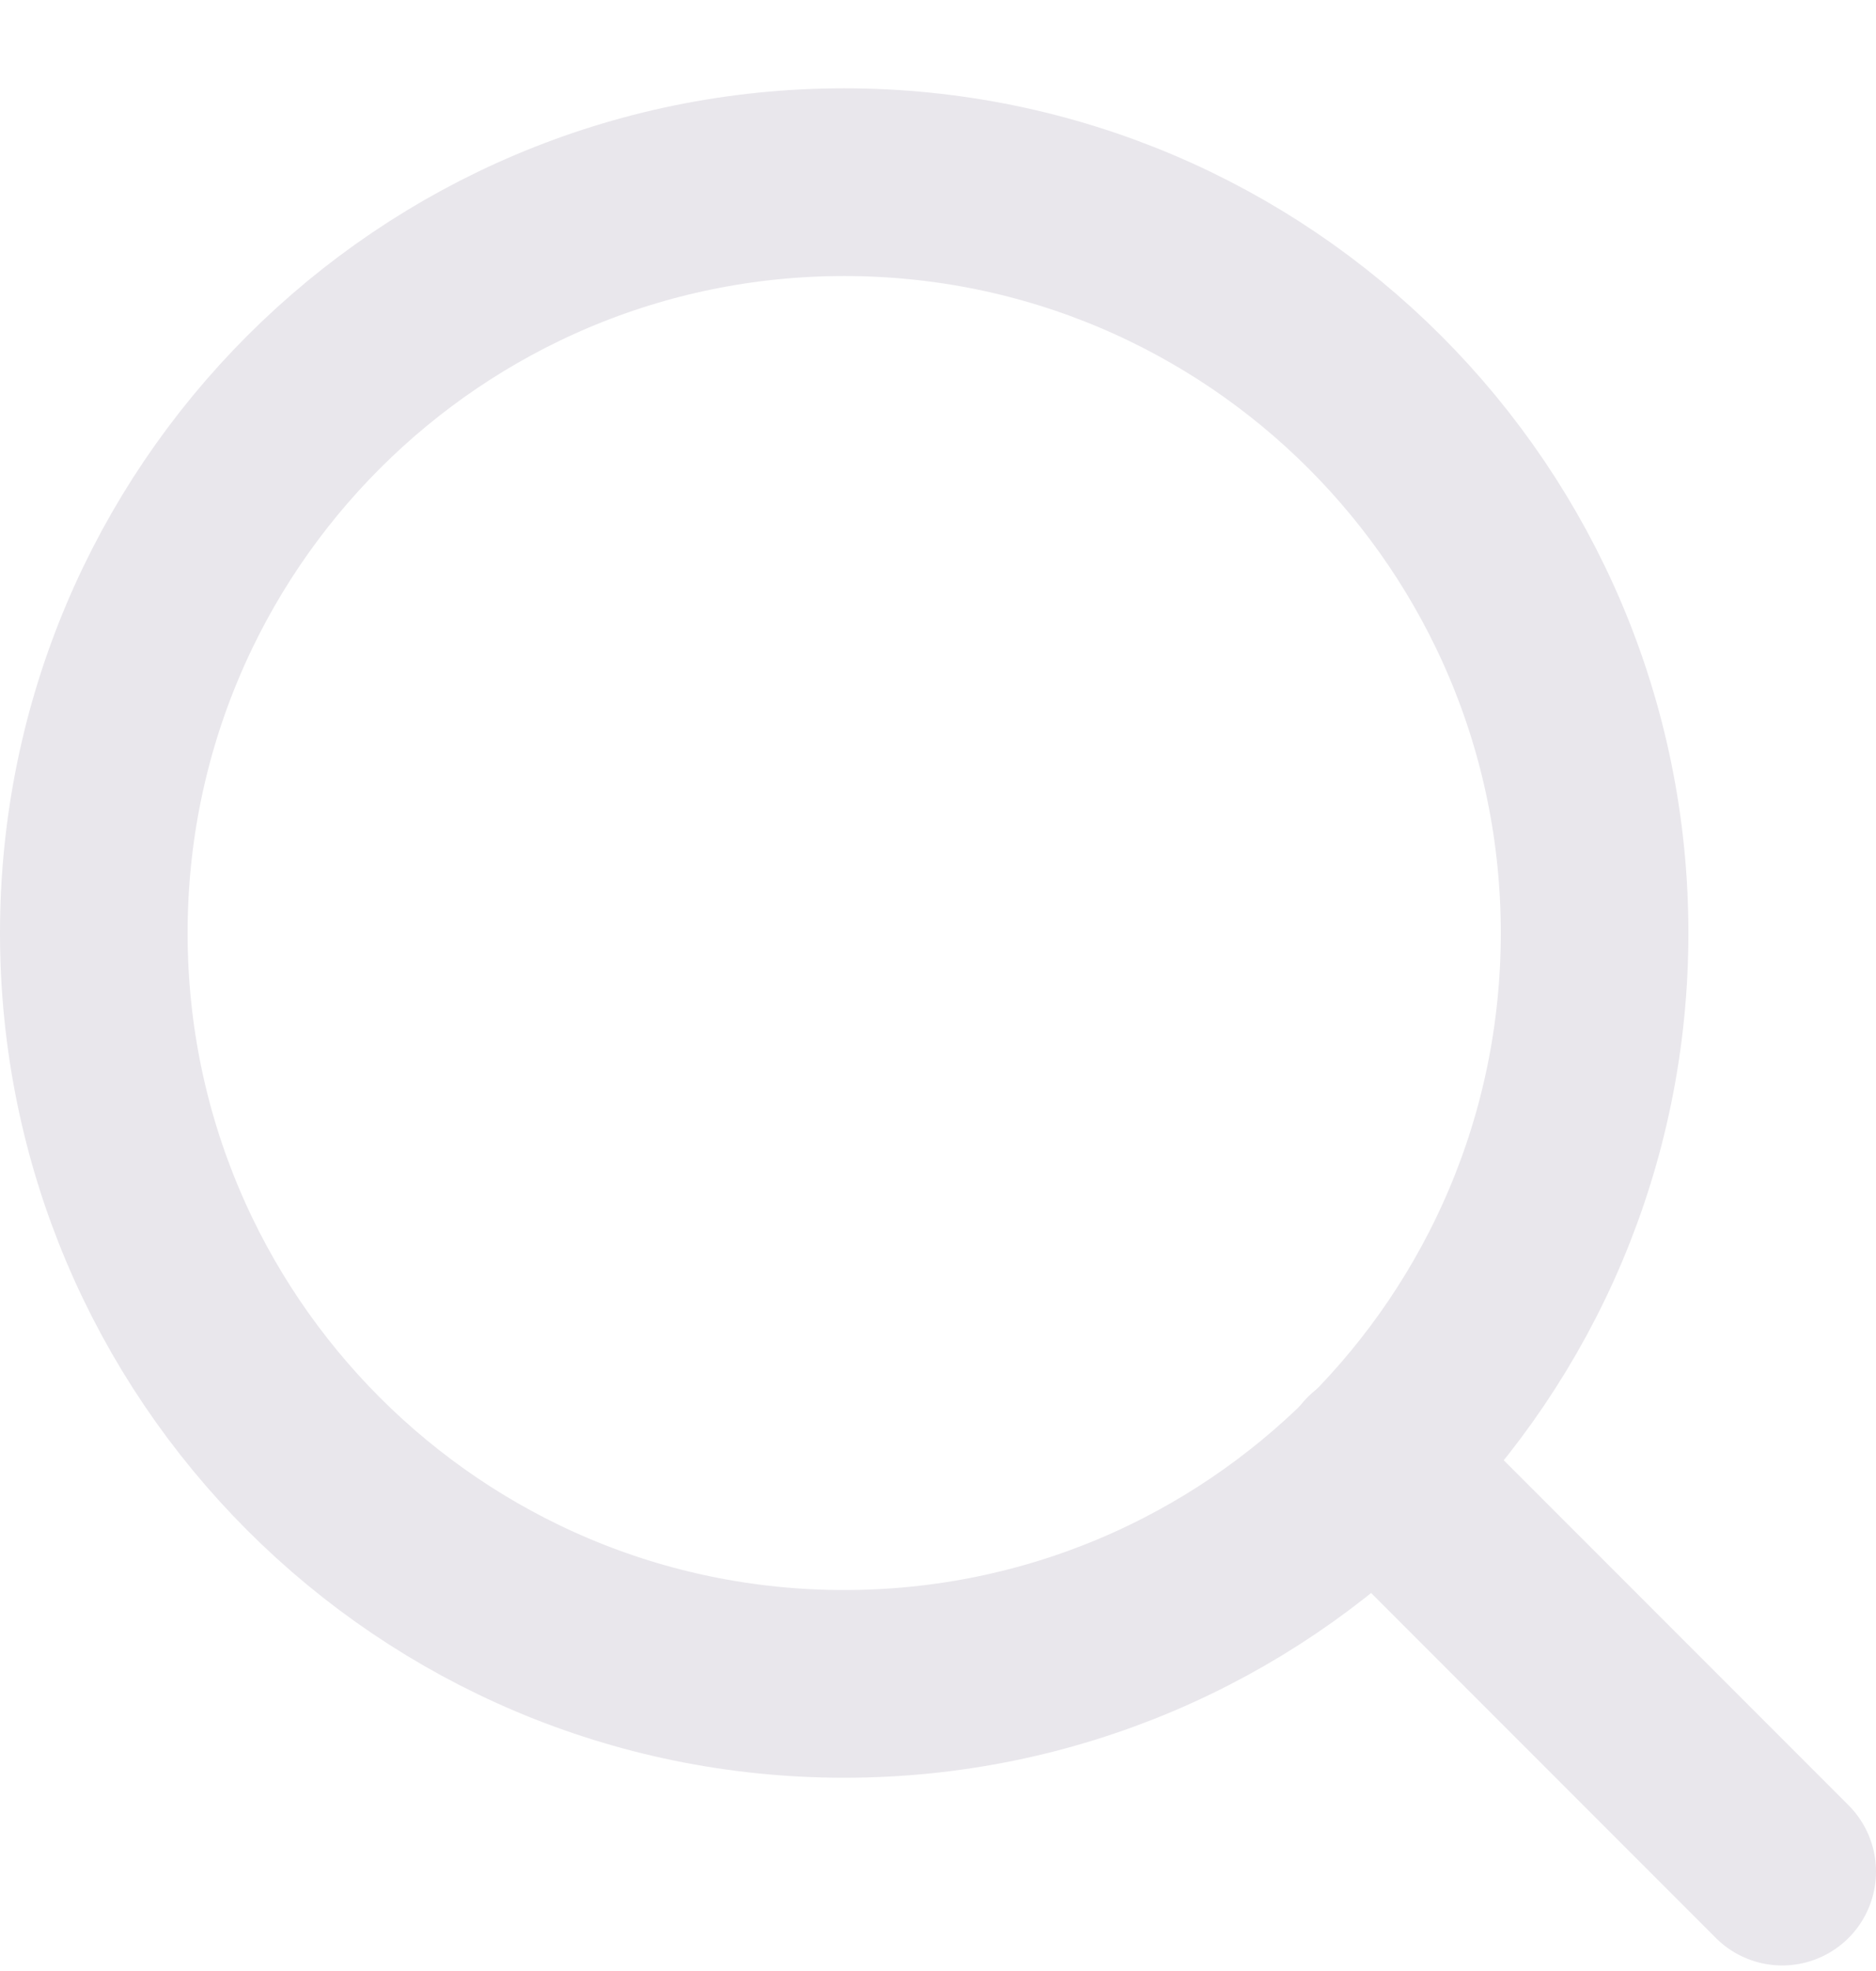 <svg width="20" height="21" viewBox="0 0 20 21" fill="none" xmlns="http://www.w3.org/2000/svg">
<g id="Group 65">
<path id="Vector" d="M9 17.941C13.418 17.941 17 14.359 17 9.941C17 5.523 13.418 1.941 9 1.941C4.582 1.941 1 5.523 1 9.941C1 14.359 4.582 17.941 9 17.941Z" stroke="#E9E7EC" stroke-width="2" stroke-linecap="round" stroke-linejoin="round"/>
<path id="Vector_2" d="M19 19.941L14.65 15.591" stroke="#E9E7EC" stroke-width="2" stroke-linecap="round" stroke-linejoin="round"/>
</g>
</svg>

